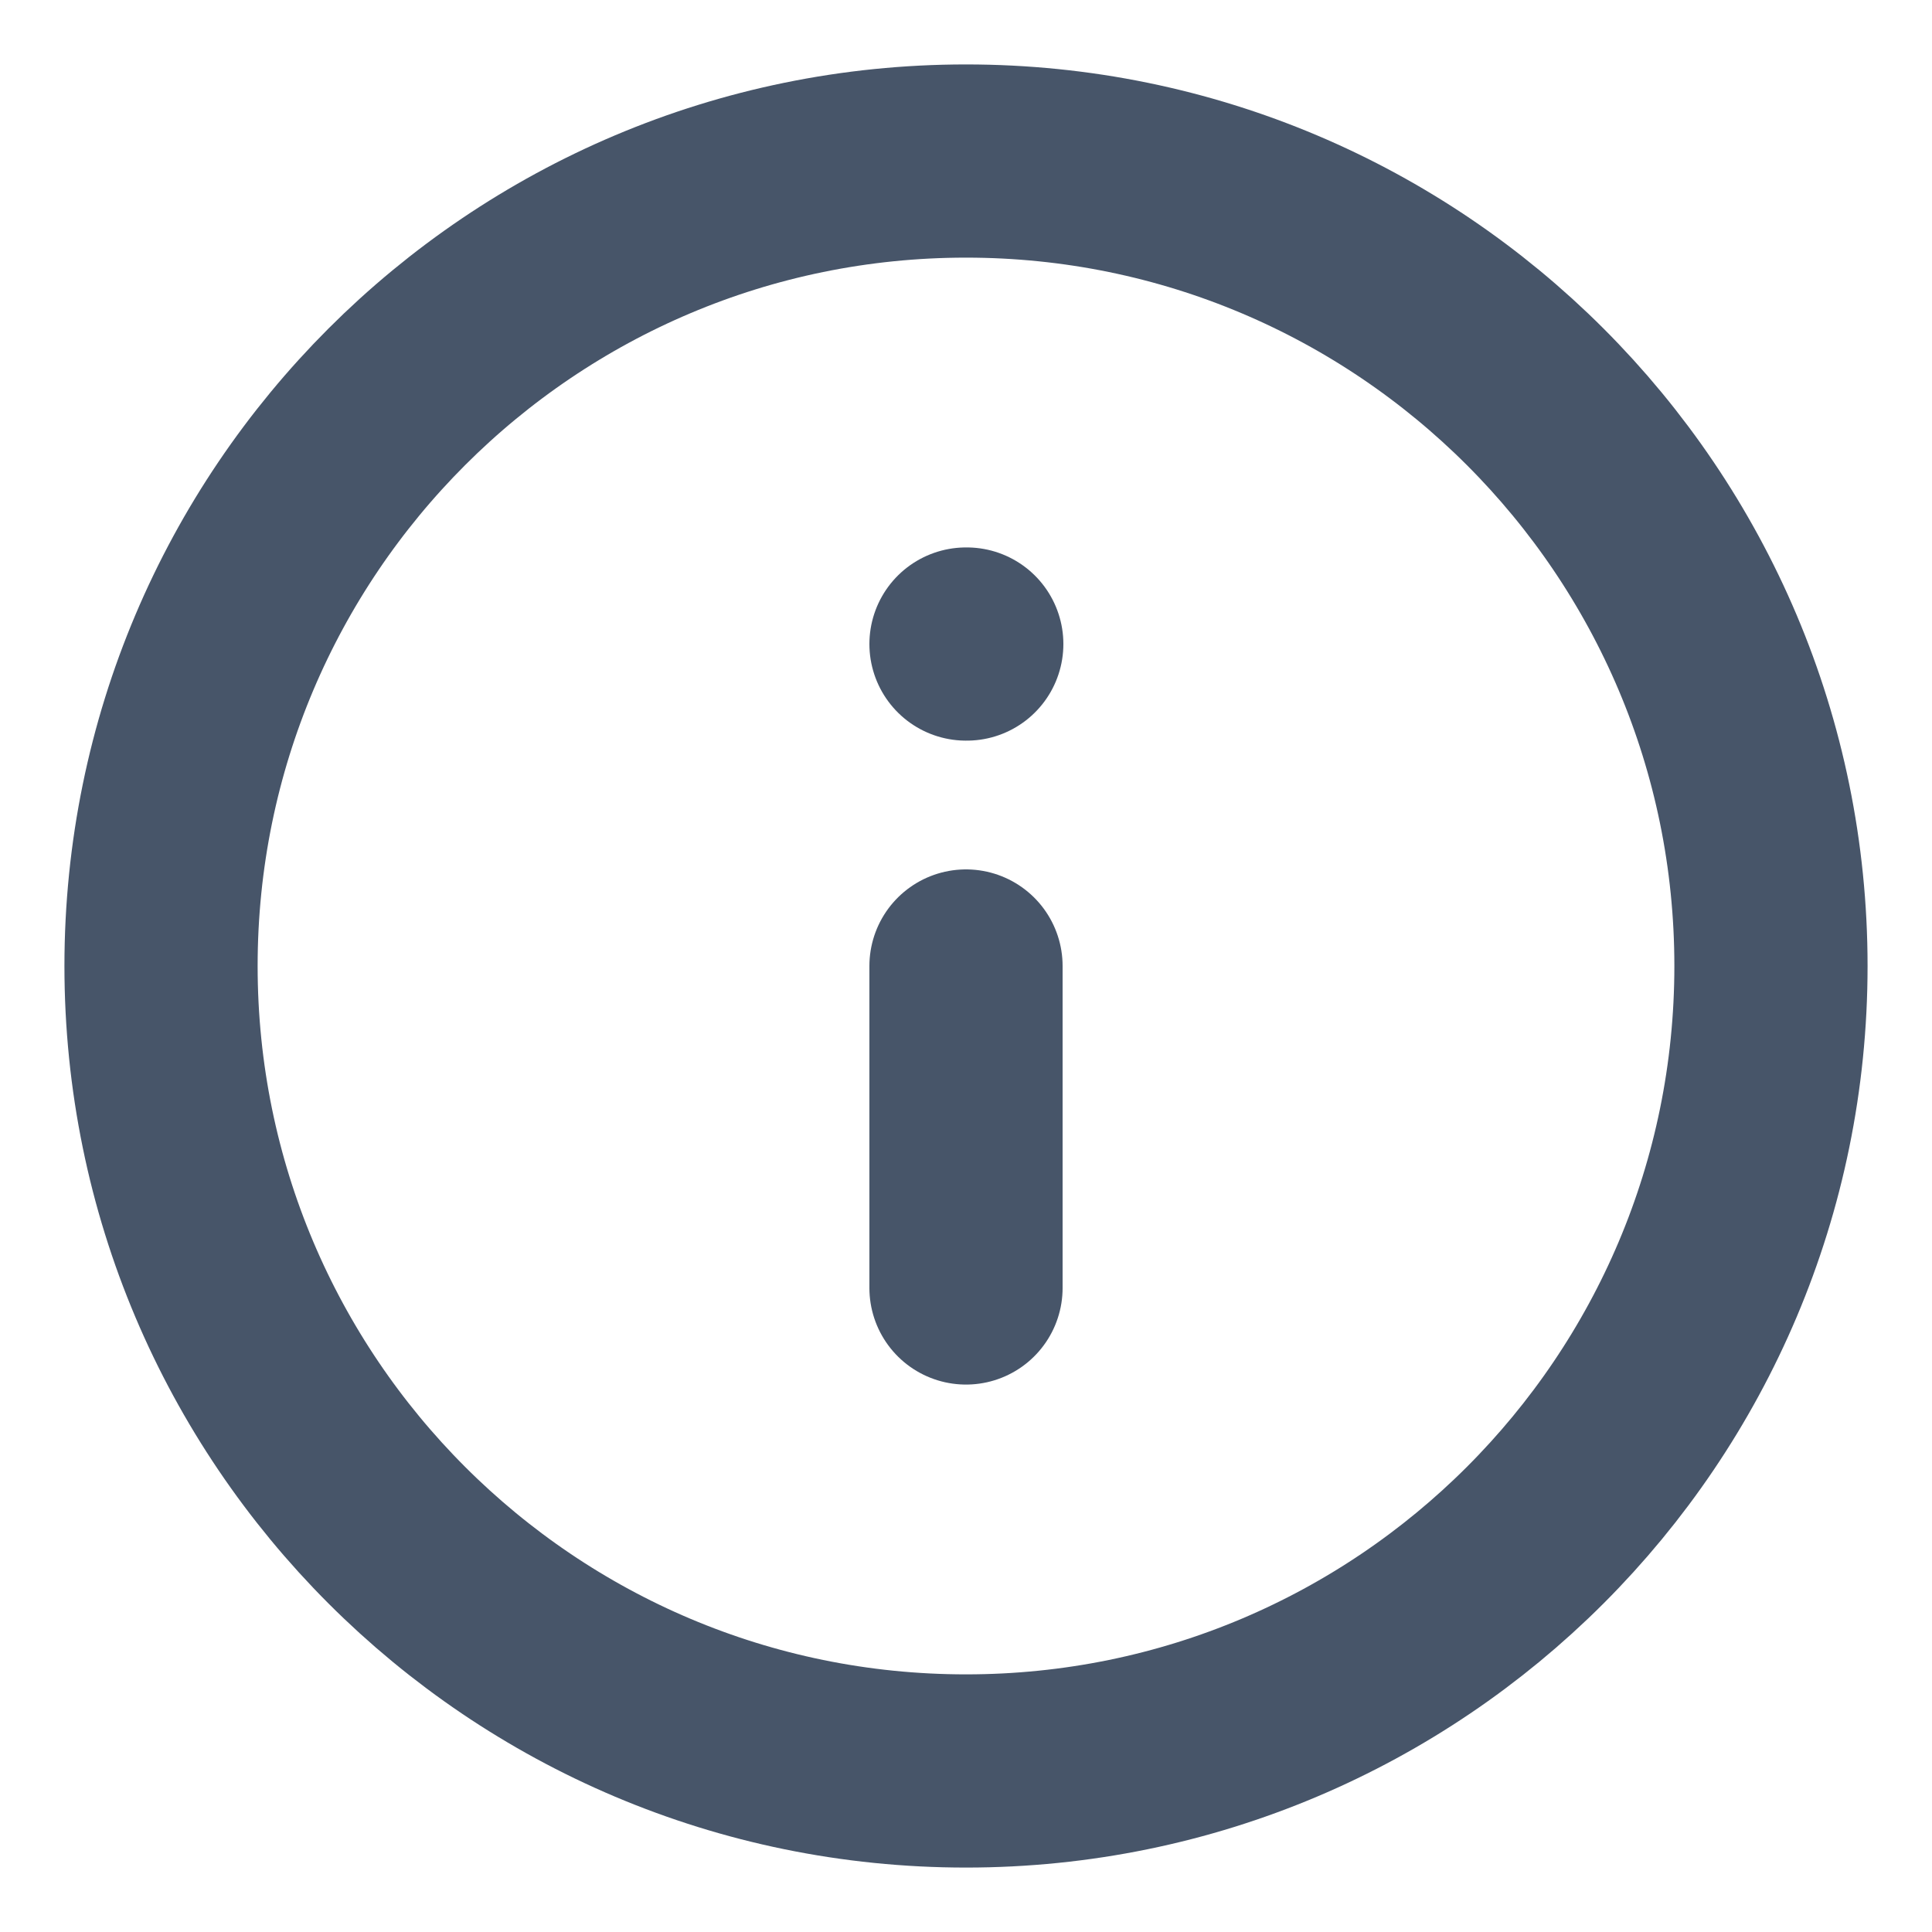 <svg width="20" height="20" viewBox="0 0 20 20" fill="none" xmlns="http://www.w3.org/2000/svg">
<g clip-path="url(#clip0_2_3514)">
<path d="M10 18.333C14.602 18.333 18.333 14.602 18.333 10C18.333 5.398 14.602 1.667 10 1.667C5.398 1.667 1.667 5.398 1.667 10C1.667 14.602 5.398 18.333 10 18.333Z" stroke="#475569" stroke-width="2" stroke-linecap="round" stroke-linejoin="round"/>
<path d="M10 13.333V10" stroke="#475569" stroke-width="2" stroke-linecap="round" stroke-linejoin="round"/>
<path d="M10 6.667H10.008" stroke="#475569" stroke-width="2" stroke-linecap="round" stroke-linejoin="round"/>
</g>
<defs>
<clipPath id="clip0_2_3514">
<rect width="20" height="20" fill="white"/>
</clipPath>
</defs>
</svg>

